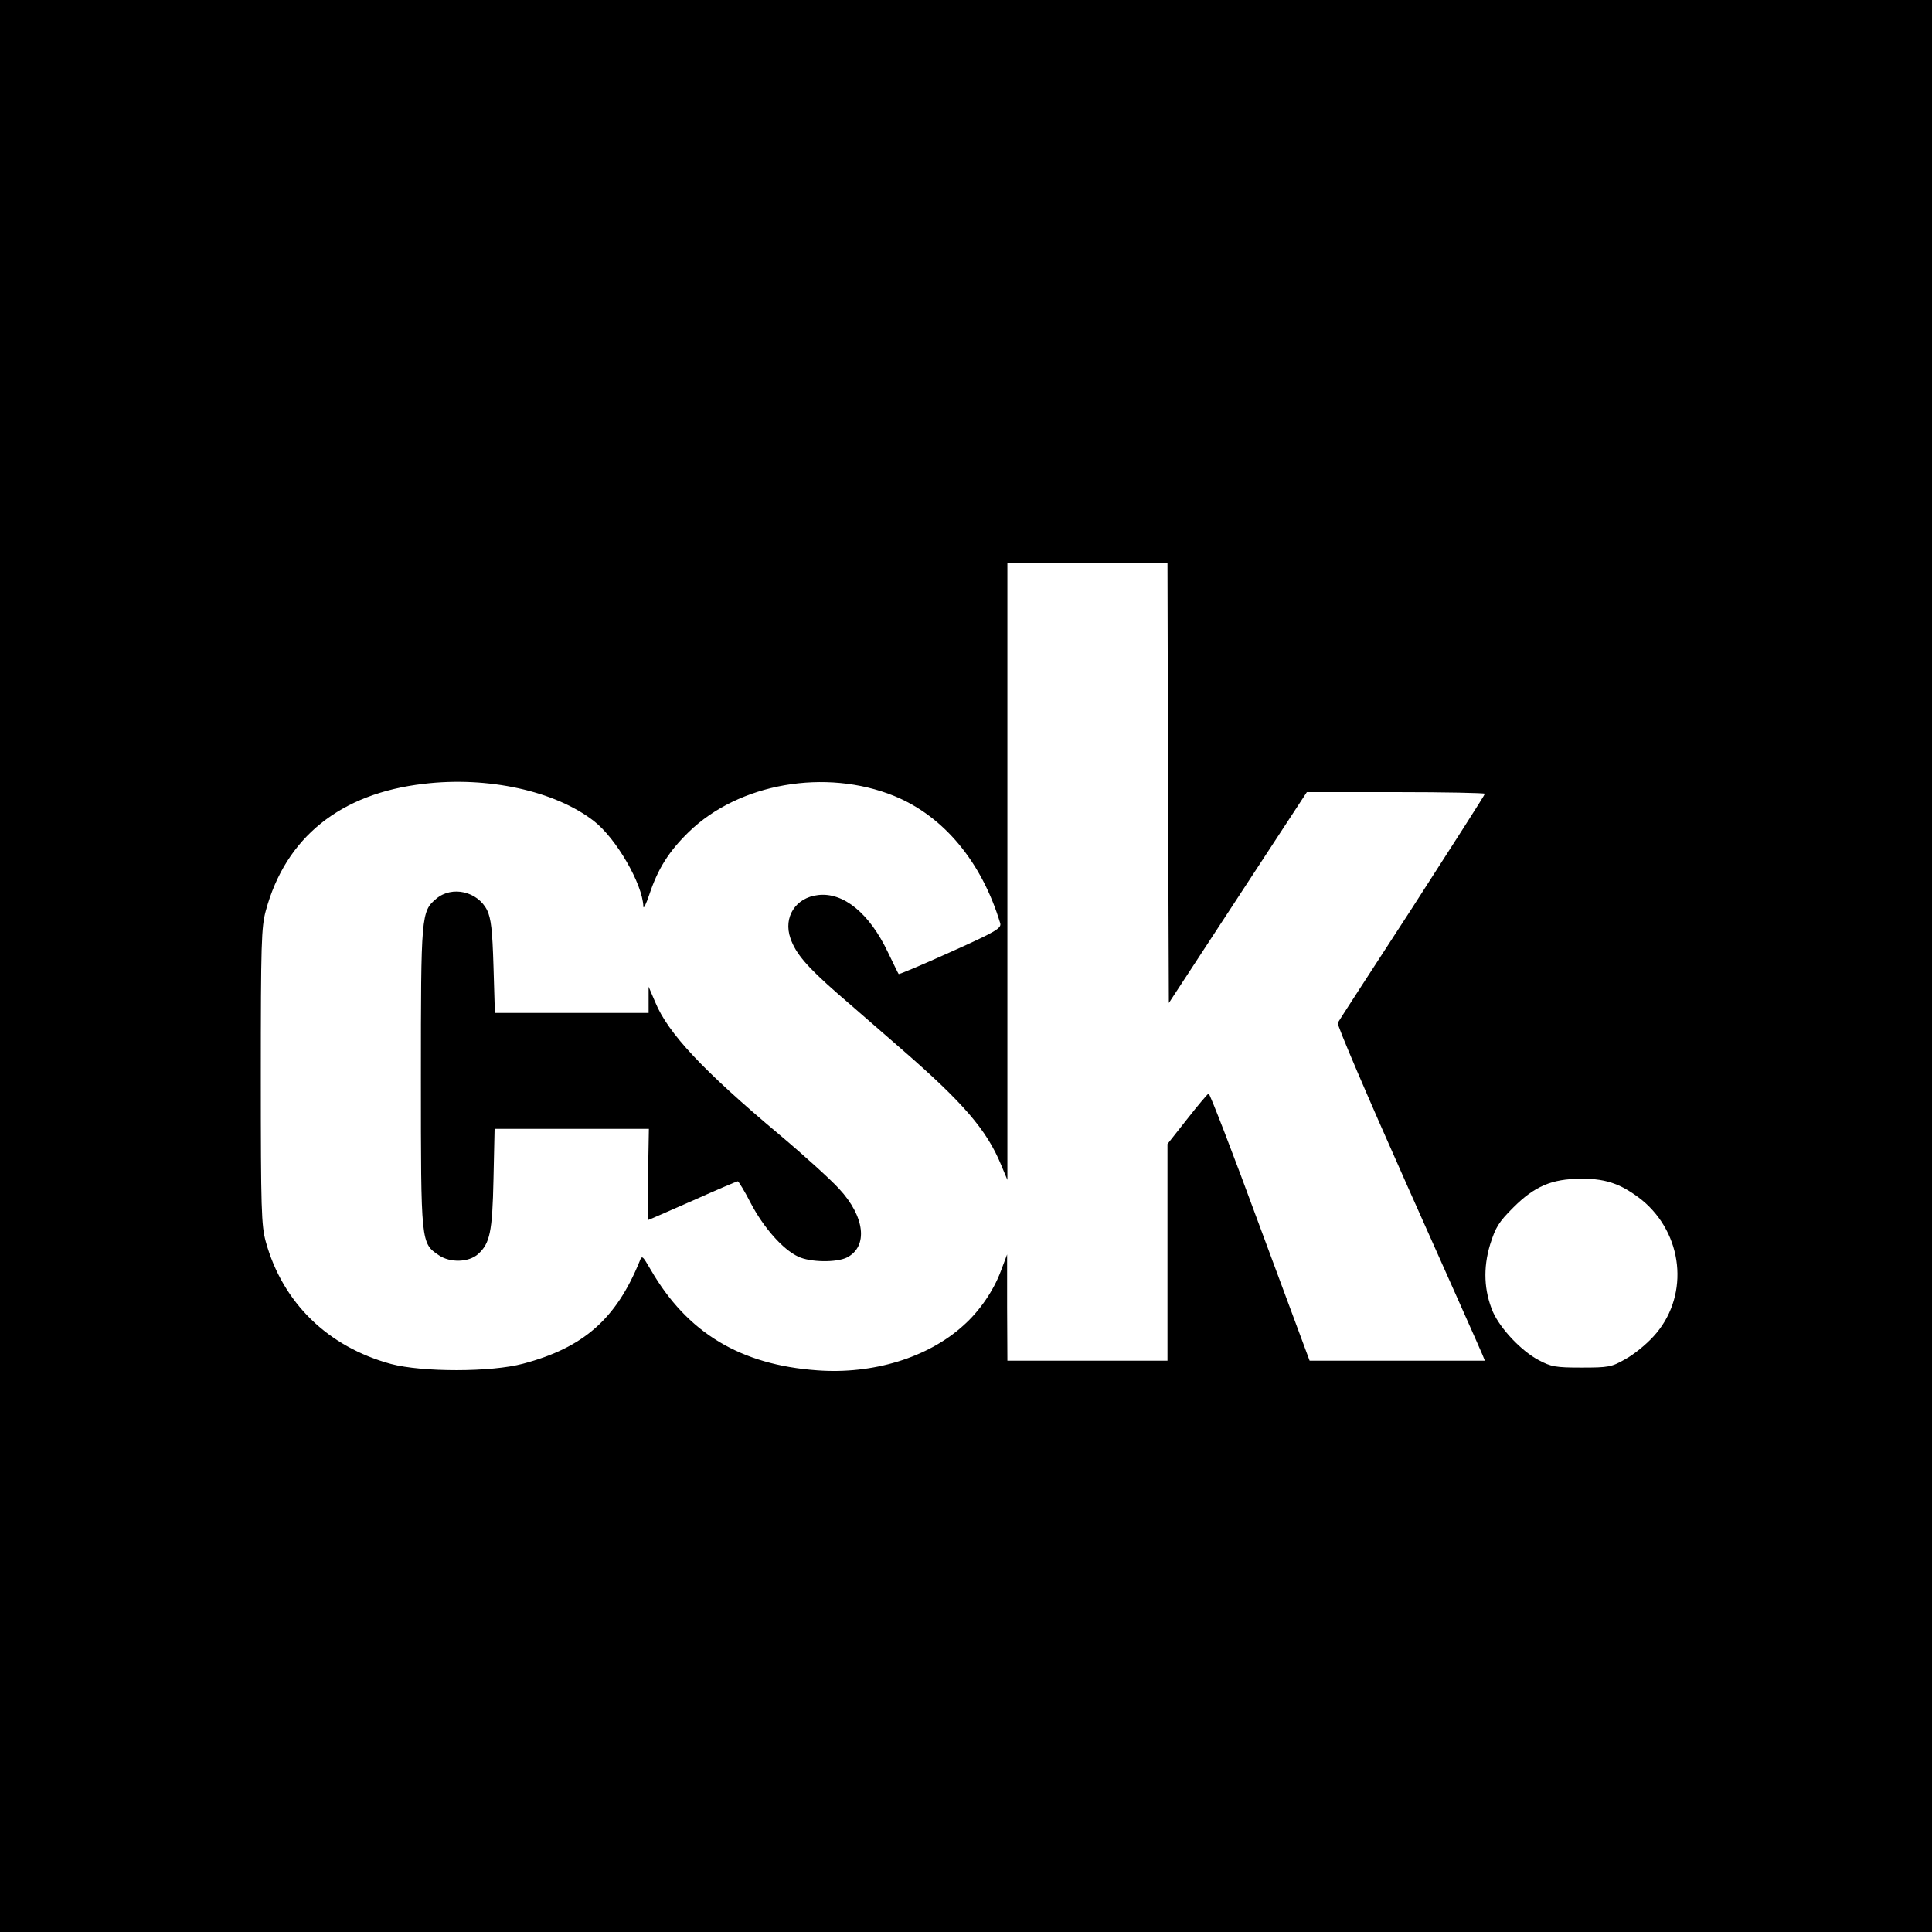<?xml version="1.0" standalone="no"?>
<!DOCTYPE svg PUBLIC "-//W3C//DTD SVG 20010904//EN"
 "http://www.w3.org/TR/2001/REC-SVG-20010904/DTD/svg10.dtd">
<svg version="1.0" xmlns="http://www.w3.org/2000/svg"
 width="700pt" height="700pt" viewBox="0 0 700 700"
 preserveAspectRatio="xMidYMid meet">
<g transform="translate(0,700) scale(0.1,-0.1)"
fill="#000000" stroke="none">
<path d="M0 3500 l0 -3500 3500 0 3500 0 0 3500 0 3500 -3500 0 -3500 0 0
-3500z m4232 663 l3 -797 250 382 250 382 322 0 c178 0 323 -3 323 -6 0 -4
-119 -189 -263 -413 -145 -223 -267 -411 -270 -417 -4 -6 111 -274 254 -595
143 -321 265 -594 270 -607 l9 -22 -318 0 -317 0 -180 485 c-98 267 -182 484
-186 483 -4 -2 -39 -43 -78 -93 l-71 -90 0 -392 0 -393 -290 0 -290 0 -1 193
0 192 -23 -61 c-26 -70 -77 -145 -136 -197 -128 -116 -327 -177 -529 -162
-279 20 -471 136 -603 364 -31 53 -32 54 -41 30 -85 -208 -203 -312 -422 -370
-115 -31 -365 -31 -478 -1 -229 62 -393 222 -454 443 -16 58 -18 117 -18 599
0 480 2 542 18 600 72 266 270 425 572 460 233 28 477 -26 617 -135 81 -63
176 -228 179 -309 0 -12 10 8 22 44 31 93 71 156 143 226 181 176 495 231 744
130 179 -73 317 -239 384 -461 5 -18 -14 -30 -179 -104 -102 -46 -187 -82
-189 -80 -2 2 -19 38 -39 79 -67 141 -161 218 -253 207 -81 -9 -127 -80 -100
-157 19 -55 60 -103 171 -200 54 -47 157 -136 229 -199 226 -196 311 -295 363
-421 l23 -55 0 1118 0 1117 290 0 290 0 2 -797z m1623 -1454 c32 -12 77 -41
108 -69 141 -129 154 -345 28 -482 -27 -30 -73 -67 -103 -83 -49 -28 -60 -30
-158 -30 -94 0 -110 3 -155 27 -63 33 -139 114 -166 175 -32 76 -36 158 -10
244 20 63 31 81 84 134 77 77 140 104 244 104 50 1 90 -5 128 -20z"/>
<path d="M1581 3744 c-55 -46 -56 -59 -56 -649 0 -601 0 -599 65 -643 41 -28
108 -26 142 4 43 39 52 79 56 272 l4 182 280 0 279 0 -3 -165 c-2 -91 -1 -165
1 -165 2 0 74 32 161 70 87 39 160 70 163 70 3 0 25 -36 47 -79 46 -88 116
-168 172 -194 44 -21 139 -22 177 -3 77 40 65 148 -29 249 -30 33 -127 121
-215 195 -278 233 -405 369 -451 481 l-24 56 0 -47 0 -48 -279 0 -278 0 -5
168 c-4 134 -9 174 -23 204 -34 68 -127 90 -184 42z"/>
</g>
</svg>
